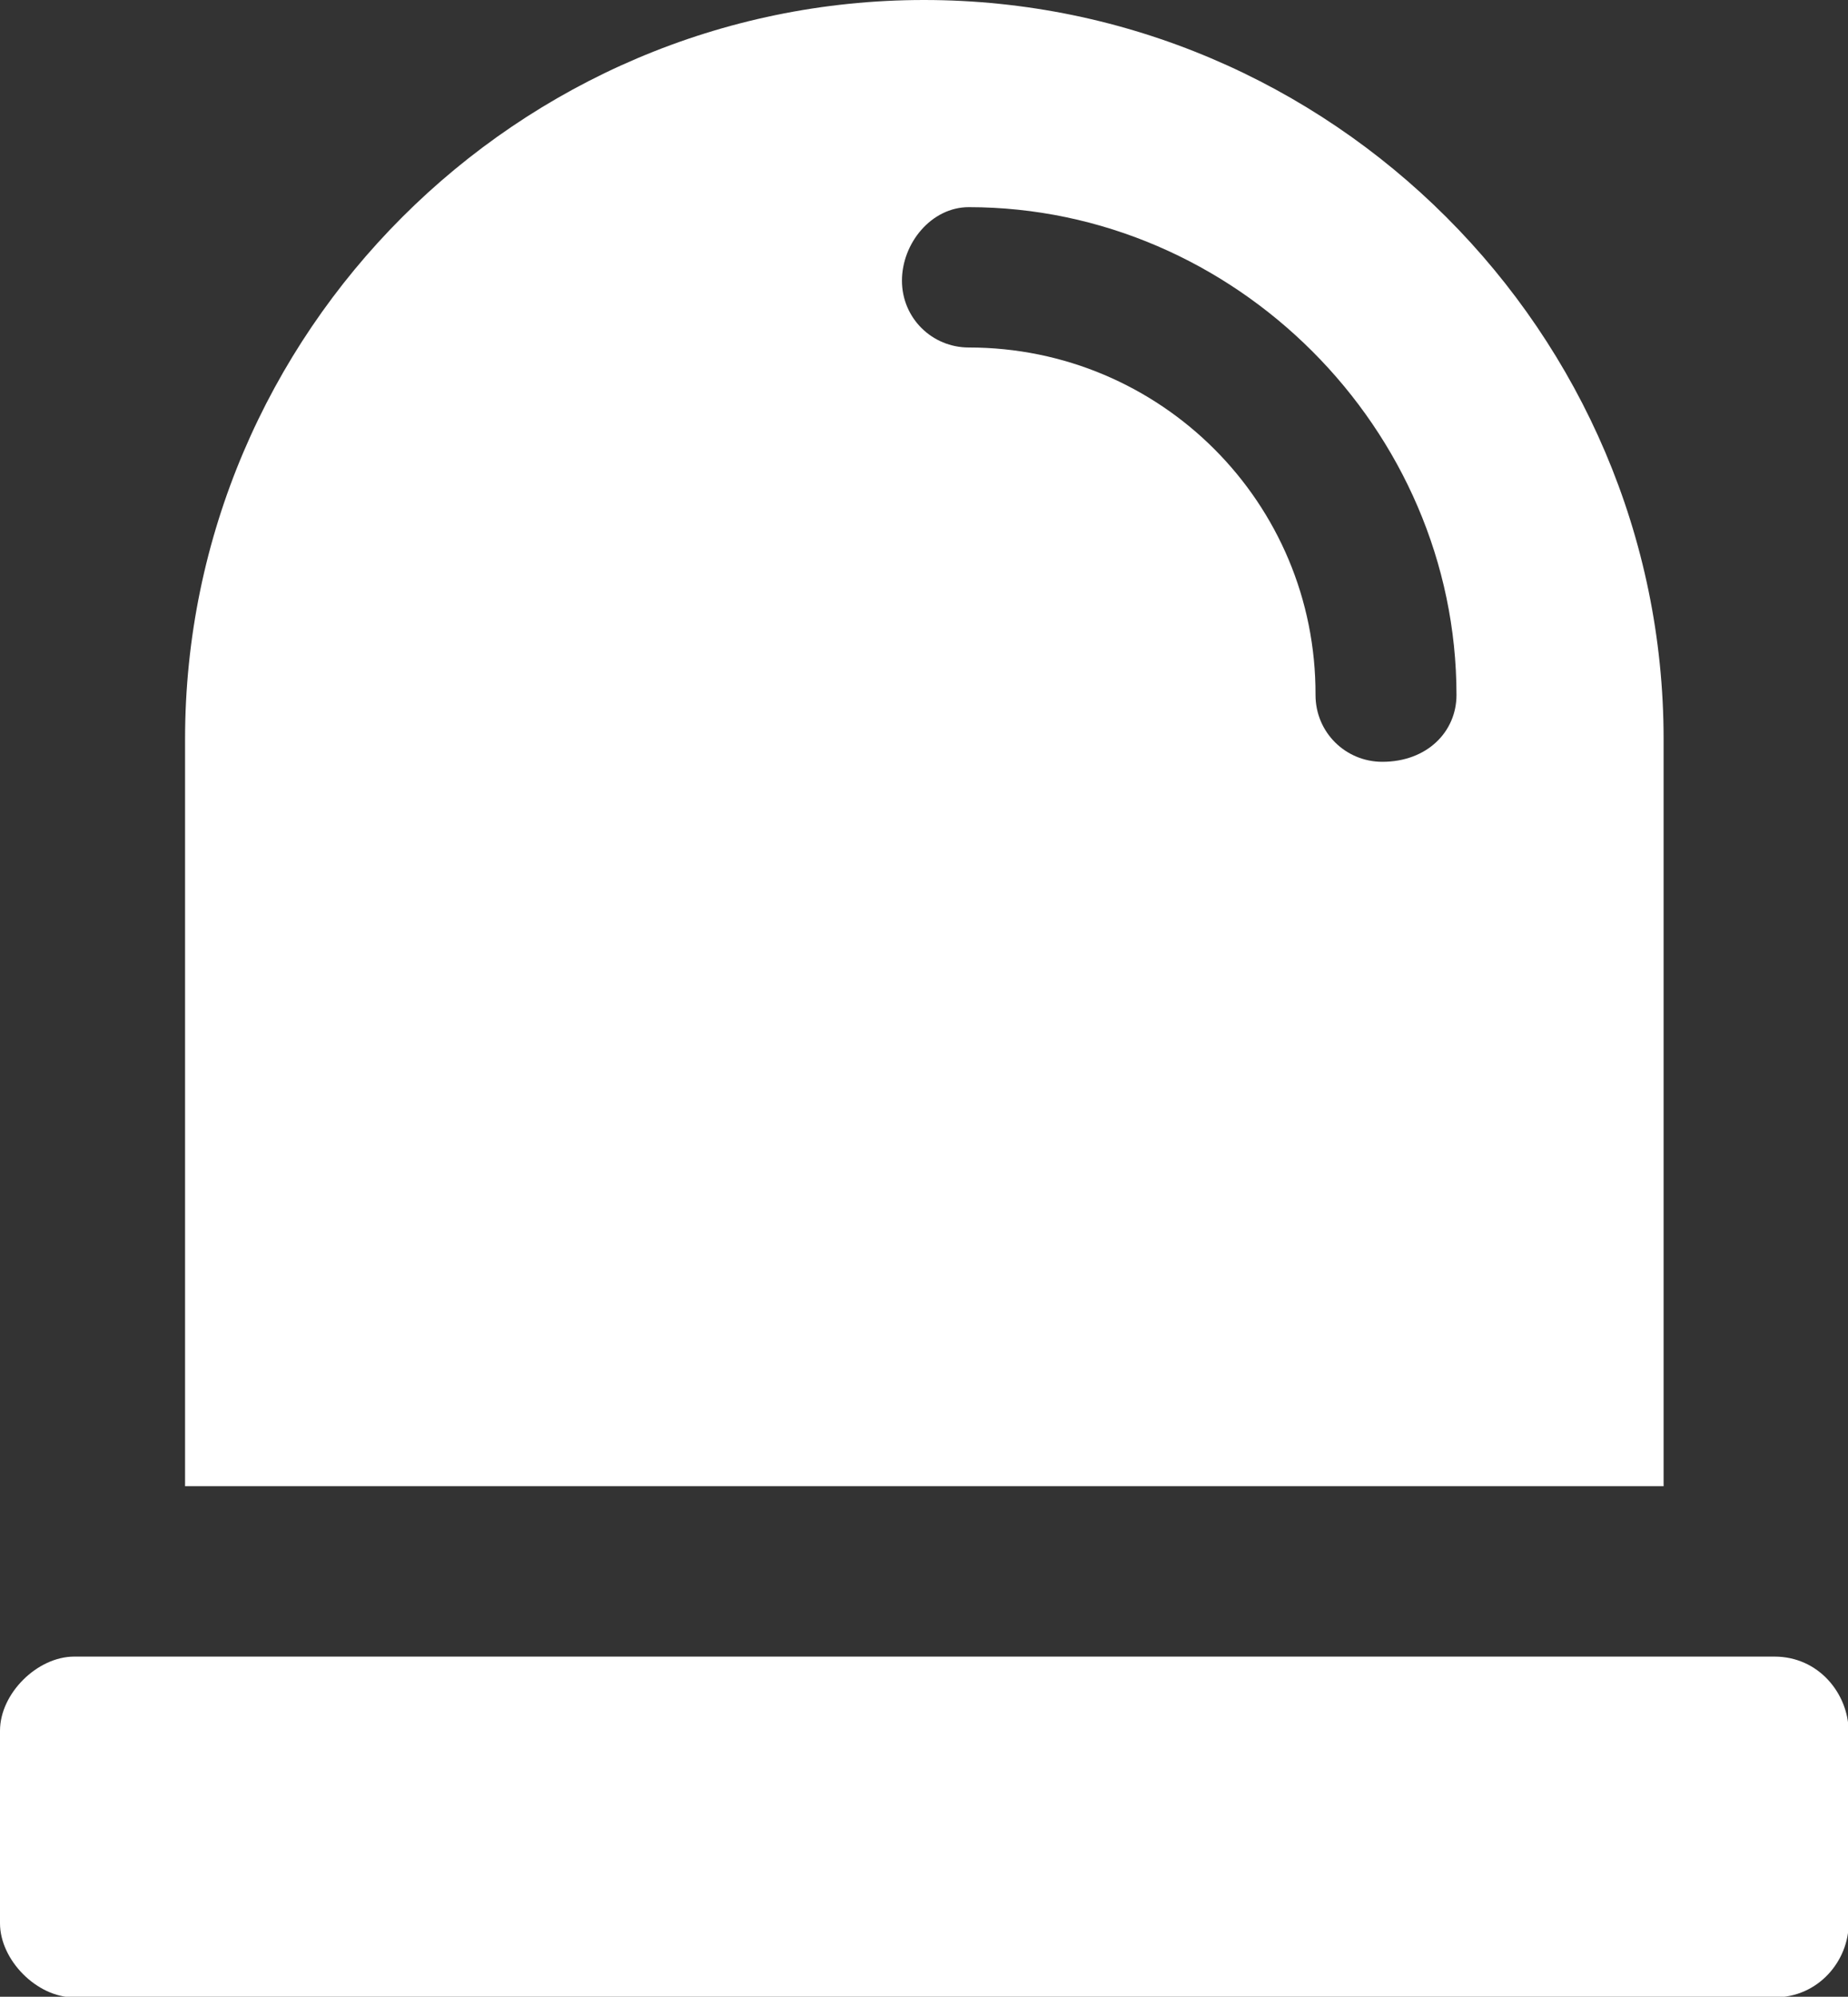 <?xml version="1.0" encoding="utf-8"?>
<!-- Generator: Adobe Illustrator 27.5.0, SVG Export Plug-In . SVG Version: 6.00 Build 0)  -->
<svg version="1.1" xmlns="http://www.w3.org/2000/svg" xmlns:xlink="http://www.w3.org/1999/xlink" x="0px" y="0px"
	 width="276.6px" height="298.8px" viewBox="0 0 276.6 298.8" style="enable-background:new 0 0 276.6 298.8;" xml:space="preserve"
	>
<rect x="0" y="0" width="276.6" height="298.8" fill="#333333" stroke="none"/>
<path style="fill:#FFFFFF;" d="M265.6,247.9H11.1C5.6,247.9,0,253.4,0,259v28.8c0,5.5,5.5,11.1,11.1,11.1h254.5
	c6.6,0,11.1-5.5,11.1-11.1V259C276.6,253.4,272.2,247.9,265.6,247.9L265.6,247.9z"/>
<path style="fill:#FFFFFF;" d="M27.7,222.4H249V110.6C249,49.8,199.2,0,138.3,0C77.5,0,27.7,49.8,27.7,110.6V222.4L27.7,222.4z
	 M145,52c-5.5,0-10-4.4-10-10s4.4-11,10-11c39.8,0,73,33.2,73,73c0,5.5-4.4,10-11.1,10c-5.5,0-10-4.4-10-10
	C197,75.2,173.7,52,145,52z"/>
</svg>

